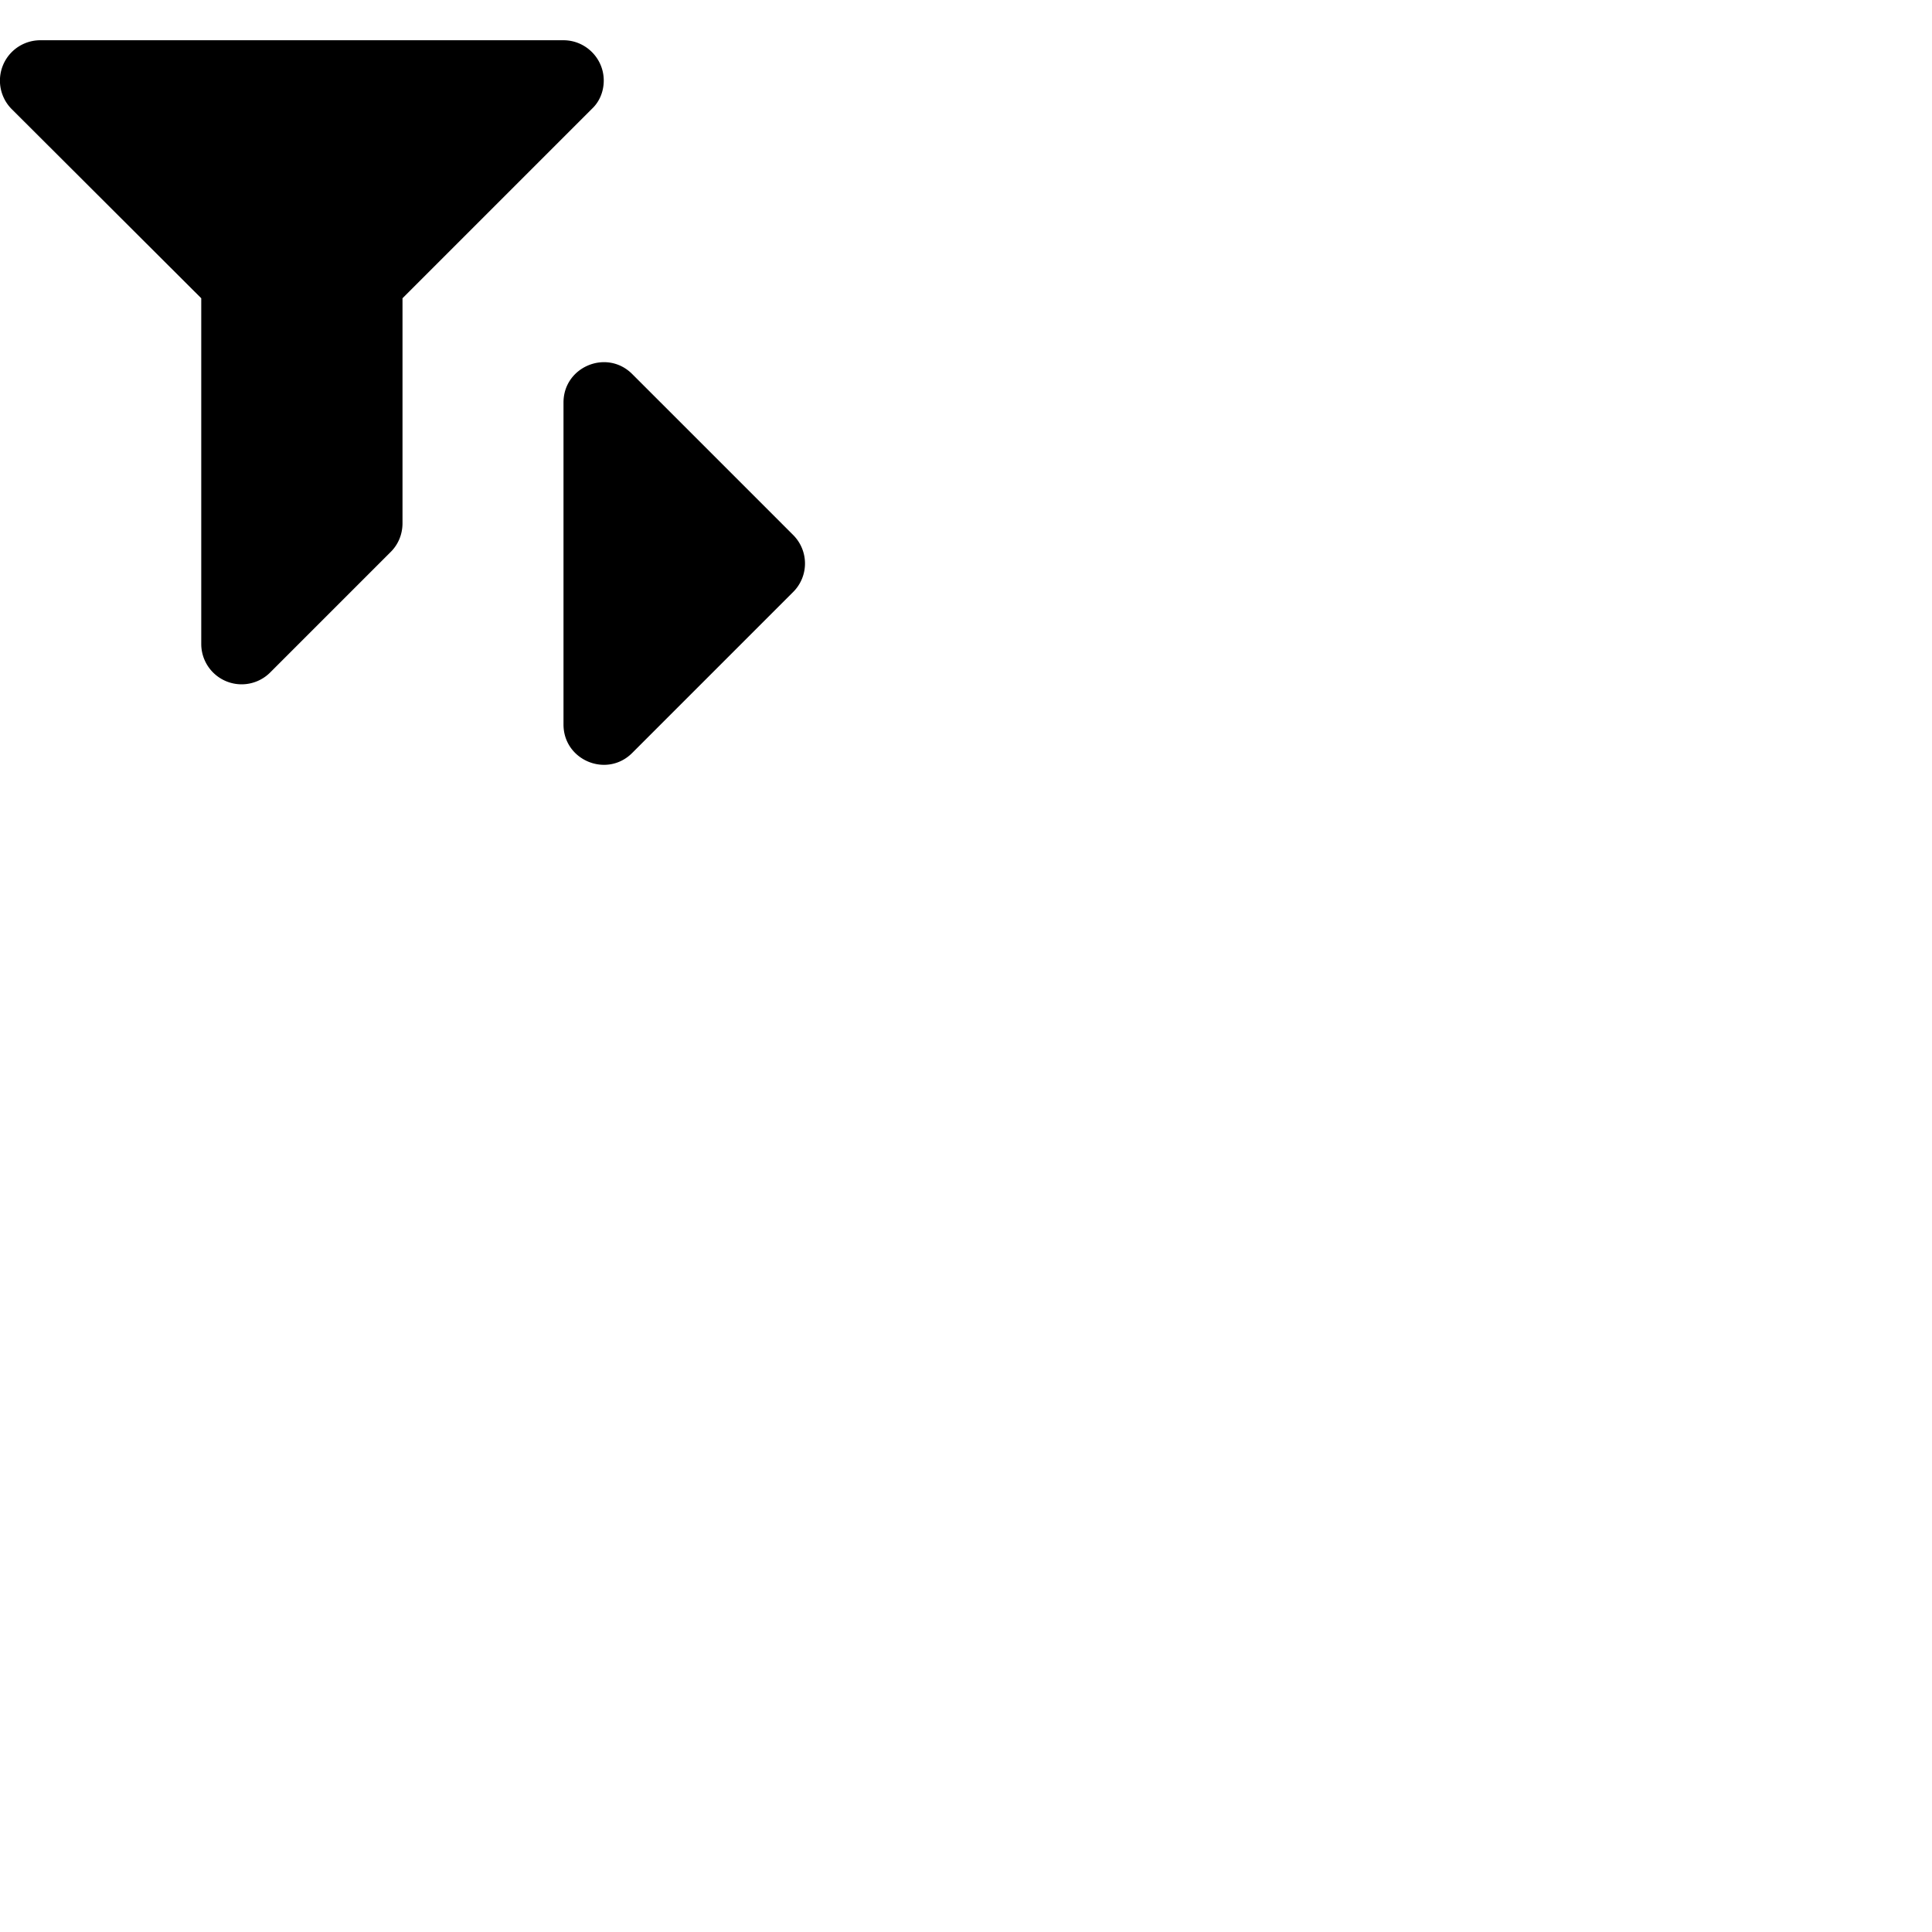 <svg width="24" height="24" viewBox="0 0 48 48" fill="none" xmlns="http://www.w3.org/2000/svg"><path d="M15 2c0 .28-.11.53-.29.7L10 7.41V13c0 .28-.11.53-.29.71l-3 3A1.003 1.003 0 015 16V7.41L.29 2.71A1.003 1.003 0 011 1h13c.55 0 1 .45 1 1zm4.707 11.293a1 1 0 010 1.414l-4 4c-.63.63-1.707.184-1.707-.707v-8c0-.89 1.077-1.337 1.707-.707l4 4z" fill="currentColor"/></svg>